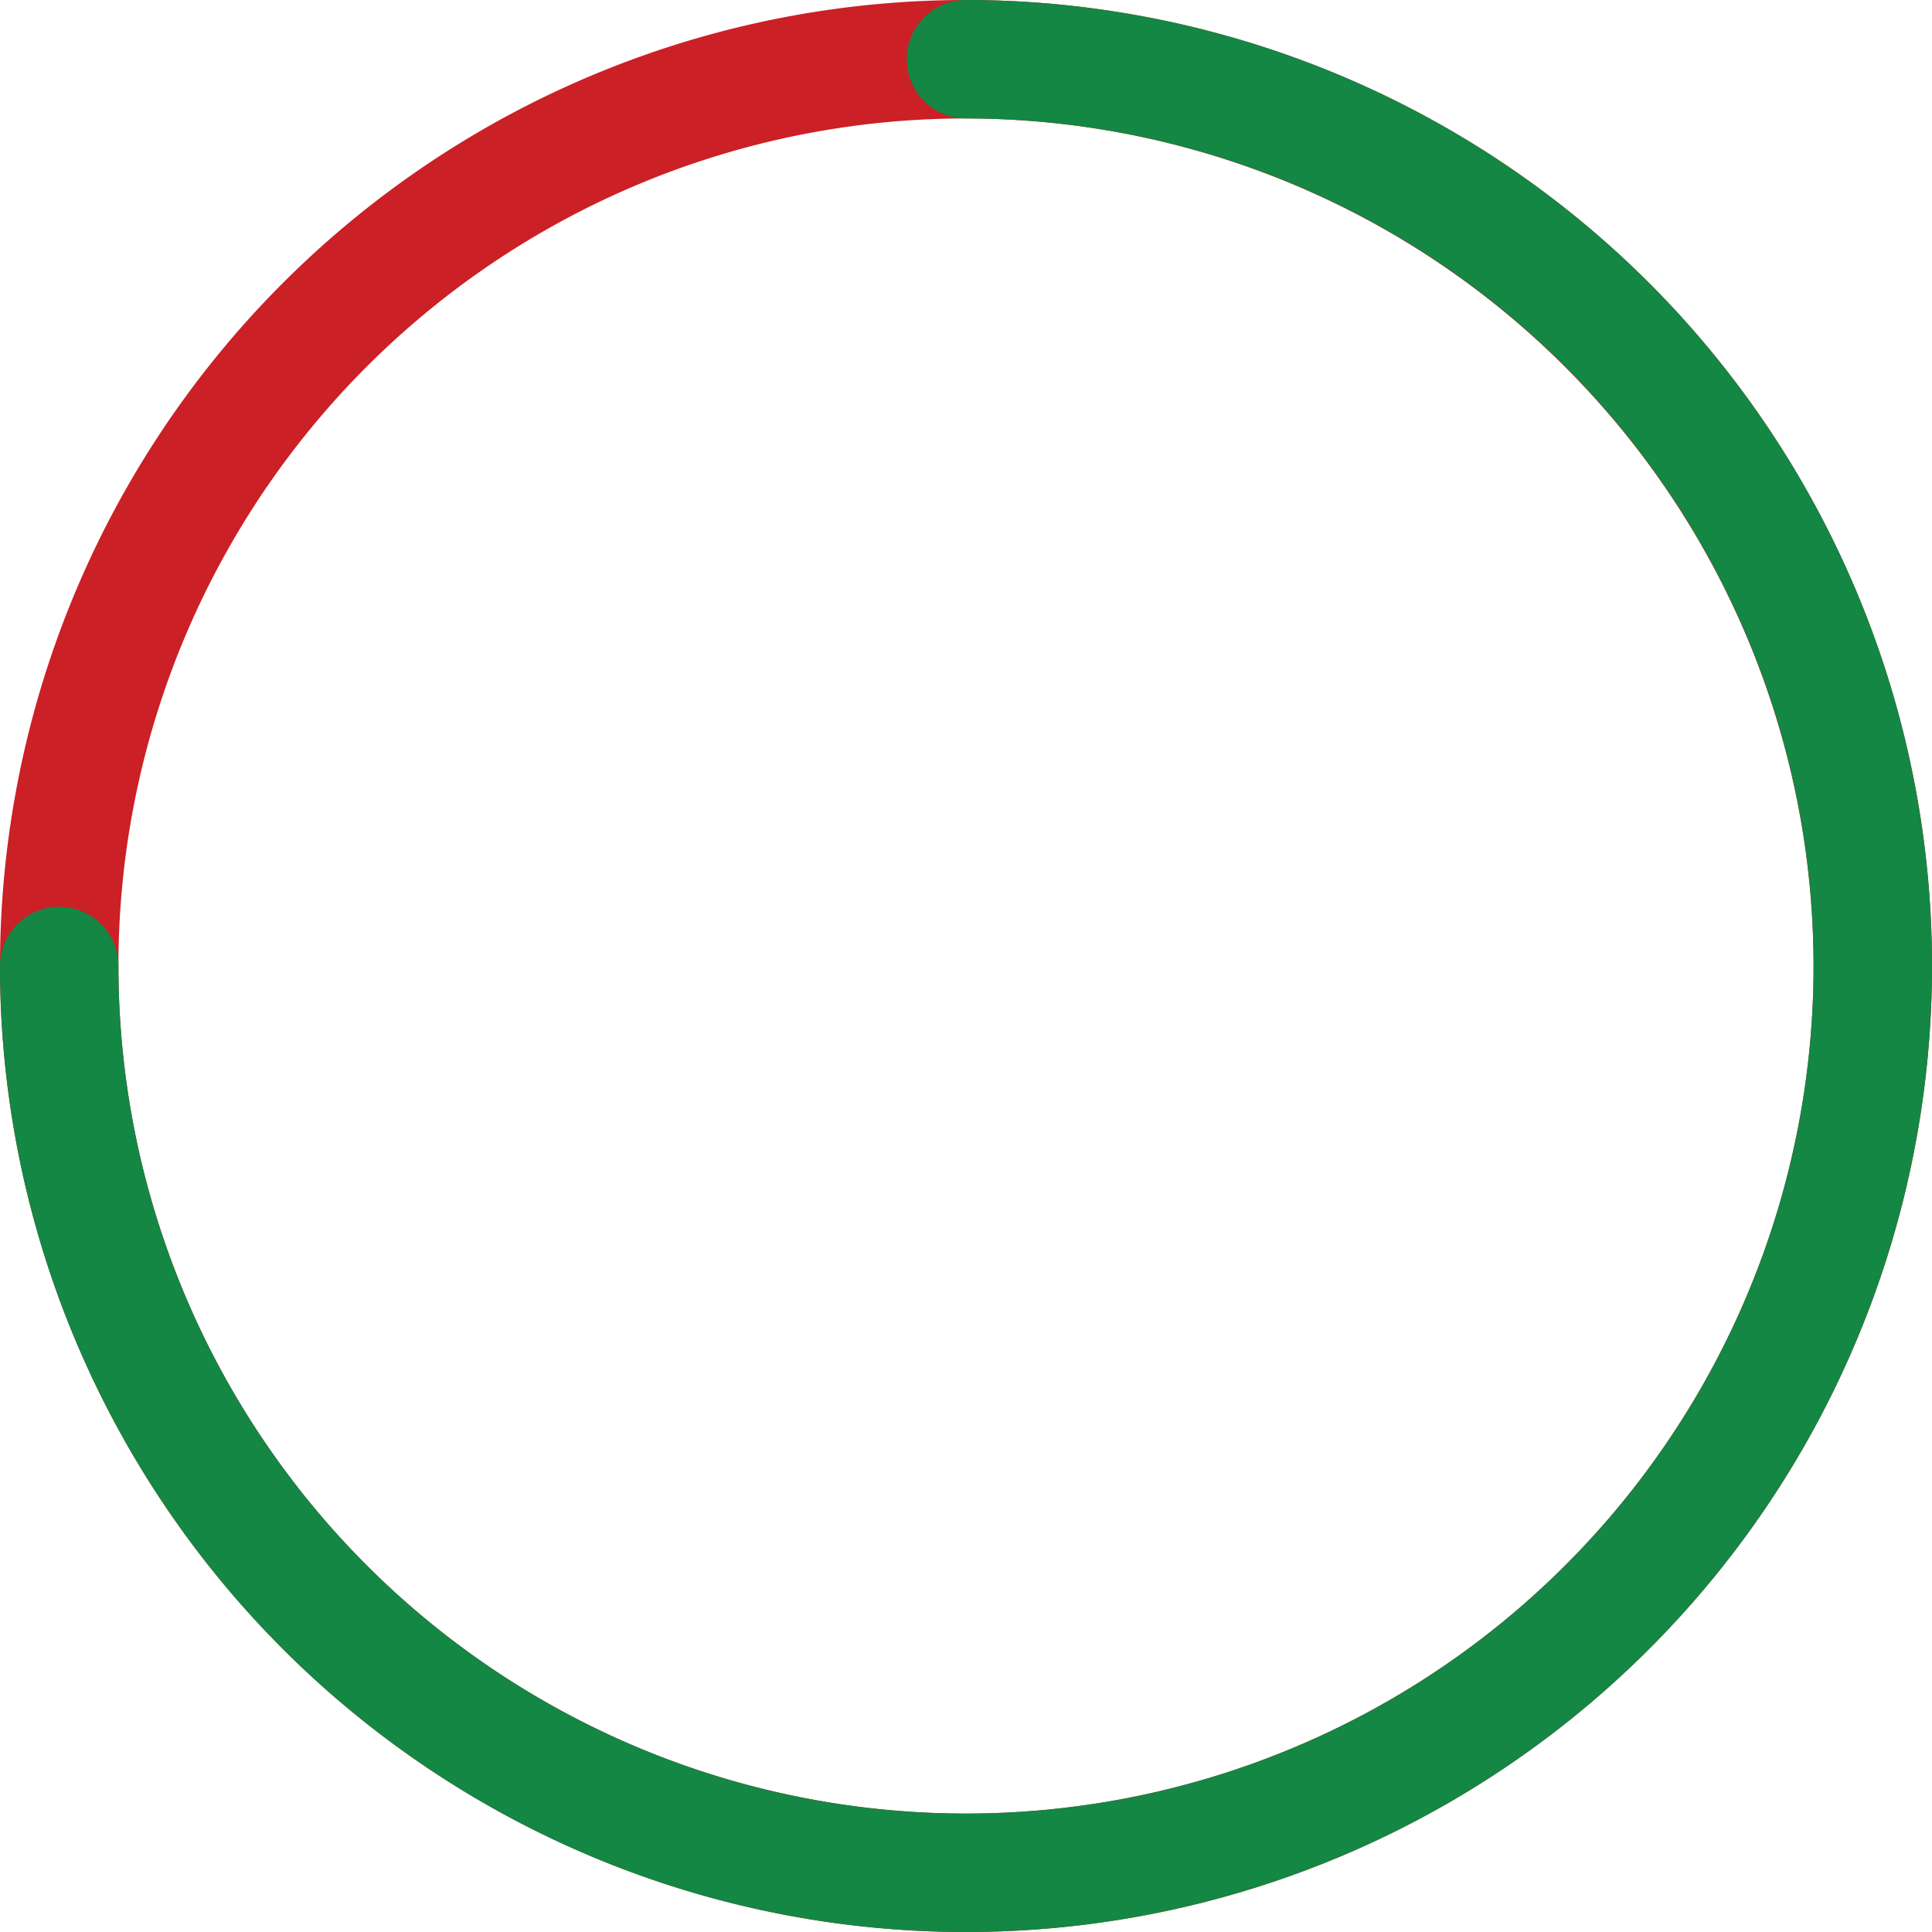 <svg id="Layer_1" data-name="Layer 1" xmlns="http://www.w3.org/2000/svg" viewBox="0 0 46 46"><defs><style>.cls-1{fill:#cb2026;}.cls-2{fill:#138743;}</style></defs><title>Artboard 24</title><path class="cls-1" d="M23,46A23,23,0,1,1,46,23,23,23,0,0,1,23,46ZM23,2.82A20.18,20.18,0,1,0,43.18,23,20.2,20.2,0,0,0,23,2.82Z"/><path class="cls-2" d="M23,46A23,23,0,0,1,0,23a1.41,1.41,0,0,1,2.82,0A20.18,20.18,0,1,0,23,2.82,1.41,1.41,0,0,1,23,0a23,23,0,0,1,0,46Z"/></svg>